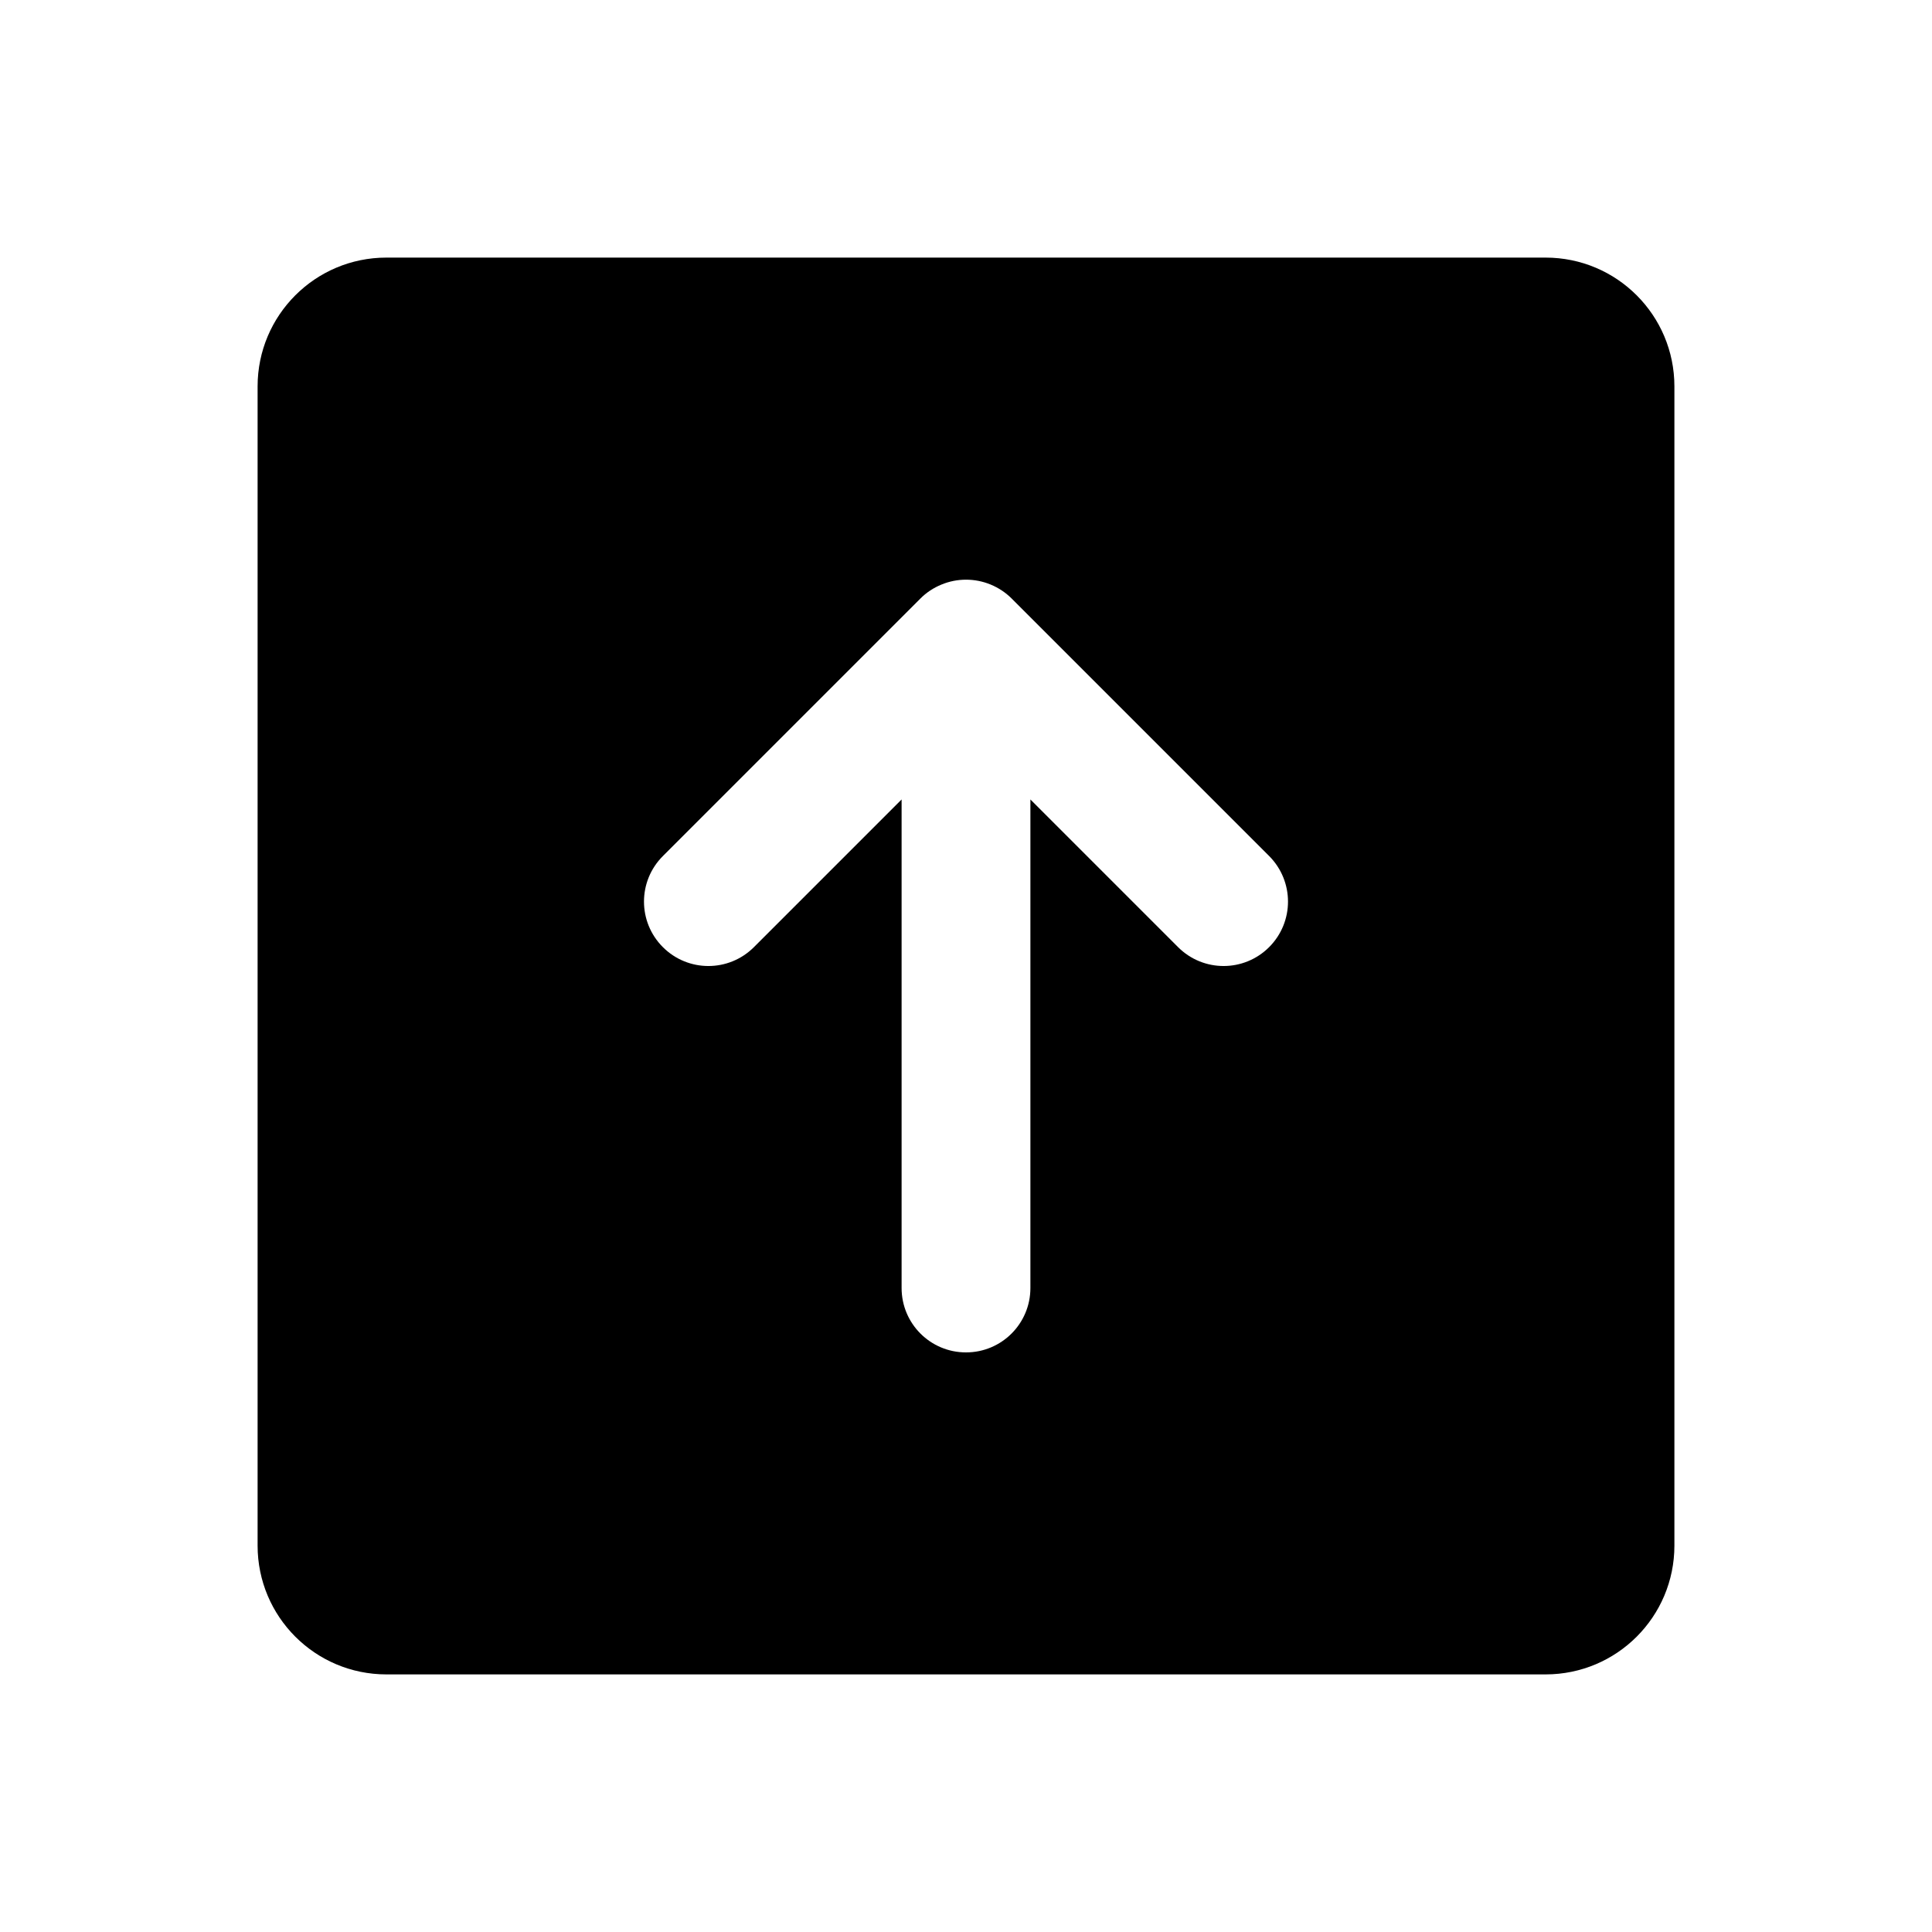 <?xml version="1.0"?><svg xmlns="http://www.w3.org/2000/svg"  viewBox="0 0 30 30" width="100px" height="100px">    <path d="M24,4H6C4.895,4,4,4.895,4,6v18c0,1.105,0.895,2,2,2h18c1.105,0,2-0.895,2-2V6C26,4.895,25.105,4,24,4z M19.707,14.707 c-0.391,0.391-1.023,0.391-1.414,0L16,12.414V20c0,0.553-0.447,1-1,1s-1-0.447-1-1v-7.586l-2.293,2.293 c-0.391,0.391-1.023,0.391-1.414,0s-0.391-1.023,0-1.414l3.999-3.999c0.092-0.093,0.203-0.166,0.327-0.217 c0.244-0.101,0.519-0.101,0.764,0c0.123,0.051,0.234,0.125,0.326,0.217l3.999,3.999C19.902,13.488,20,13.744,20,14 S19.902,14.512,19.707,14.707z"/></svg>